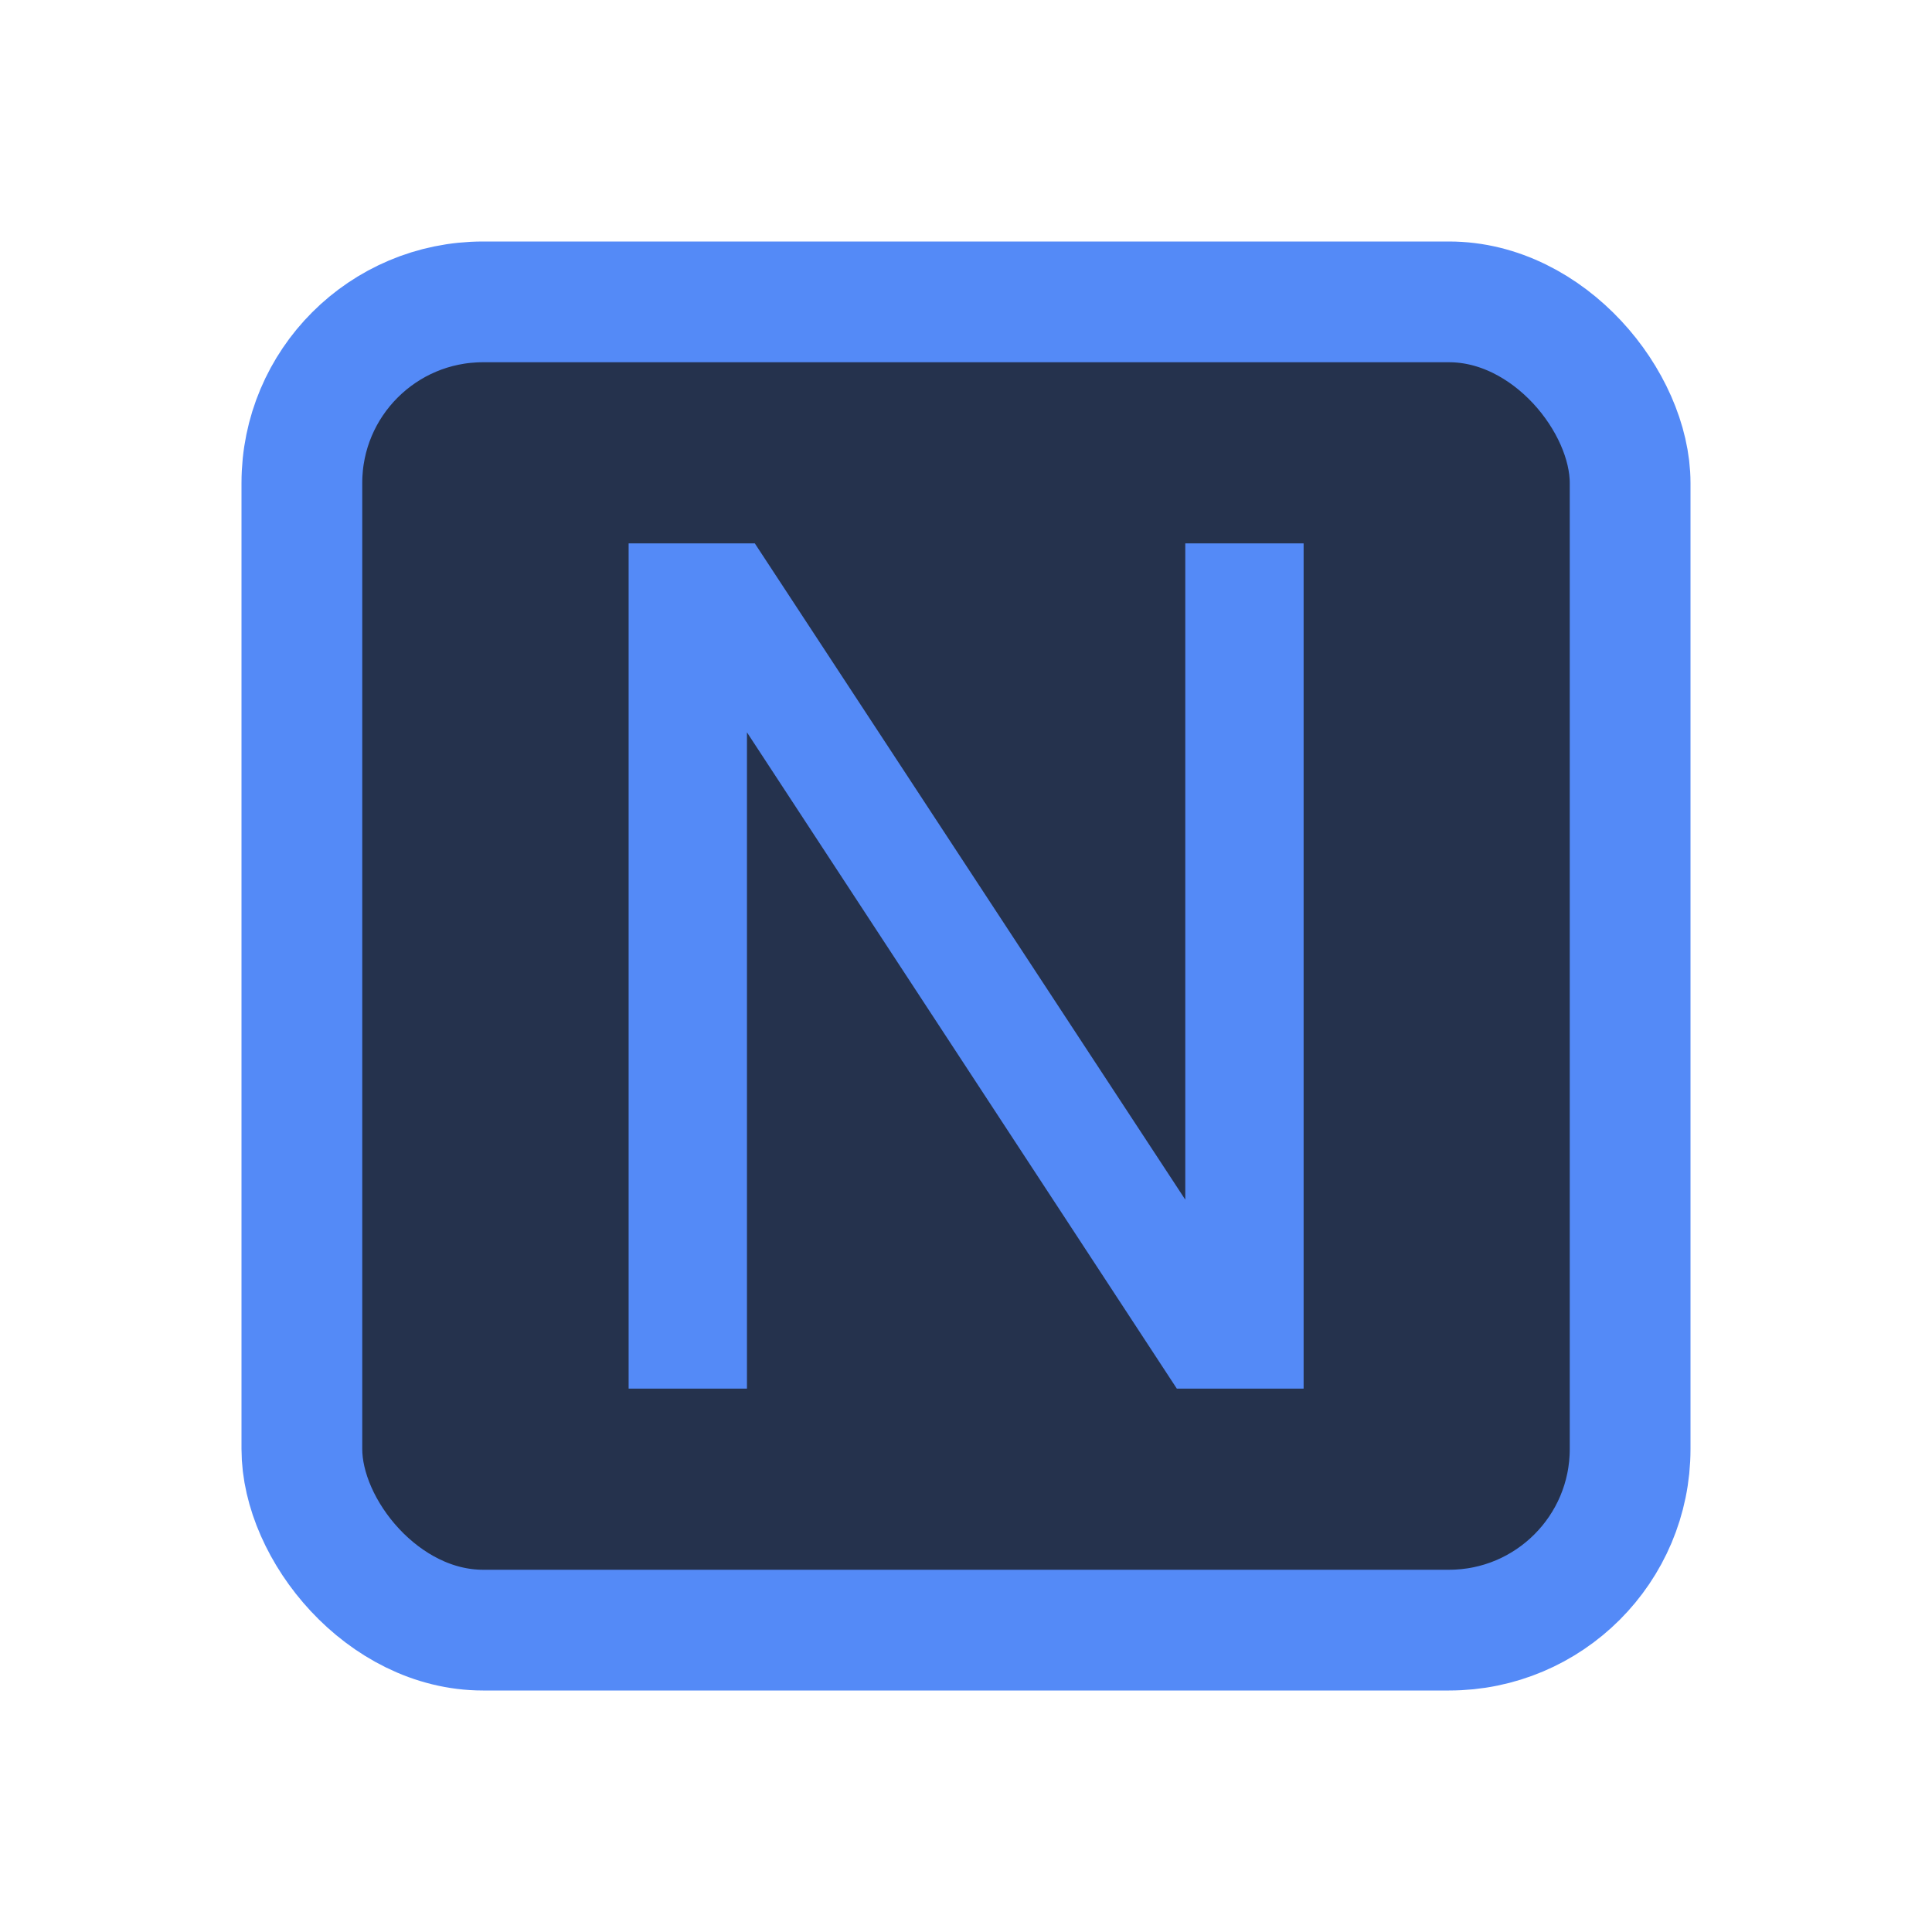<svg width="16" height="16" viewBox="0 0 16 16" fill="none" xmlns="http://www.w3.org/2000/svg">
    <rect x="2.5" y="2.5" width="11" height="11" rx="1.5" fill="#25324D" stroke="#548AF7"/>
    <path d="M5.206 4.5H6.251L9.816 9.935V4.5H10.796V11.5H9.746L6.186 6.065V11.5H5.206V4.5Z" fill="#548AF7"/>
</svg>
